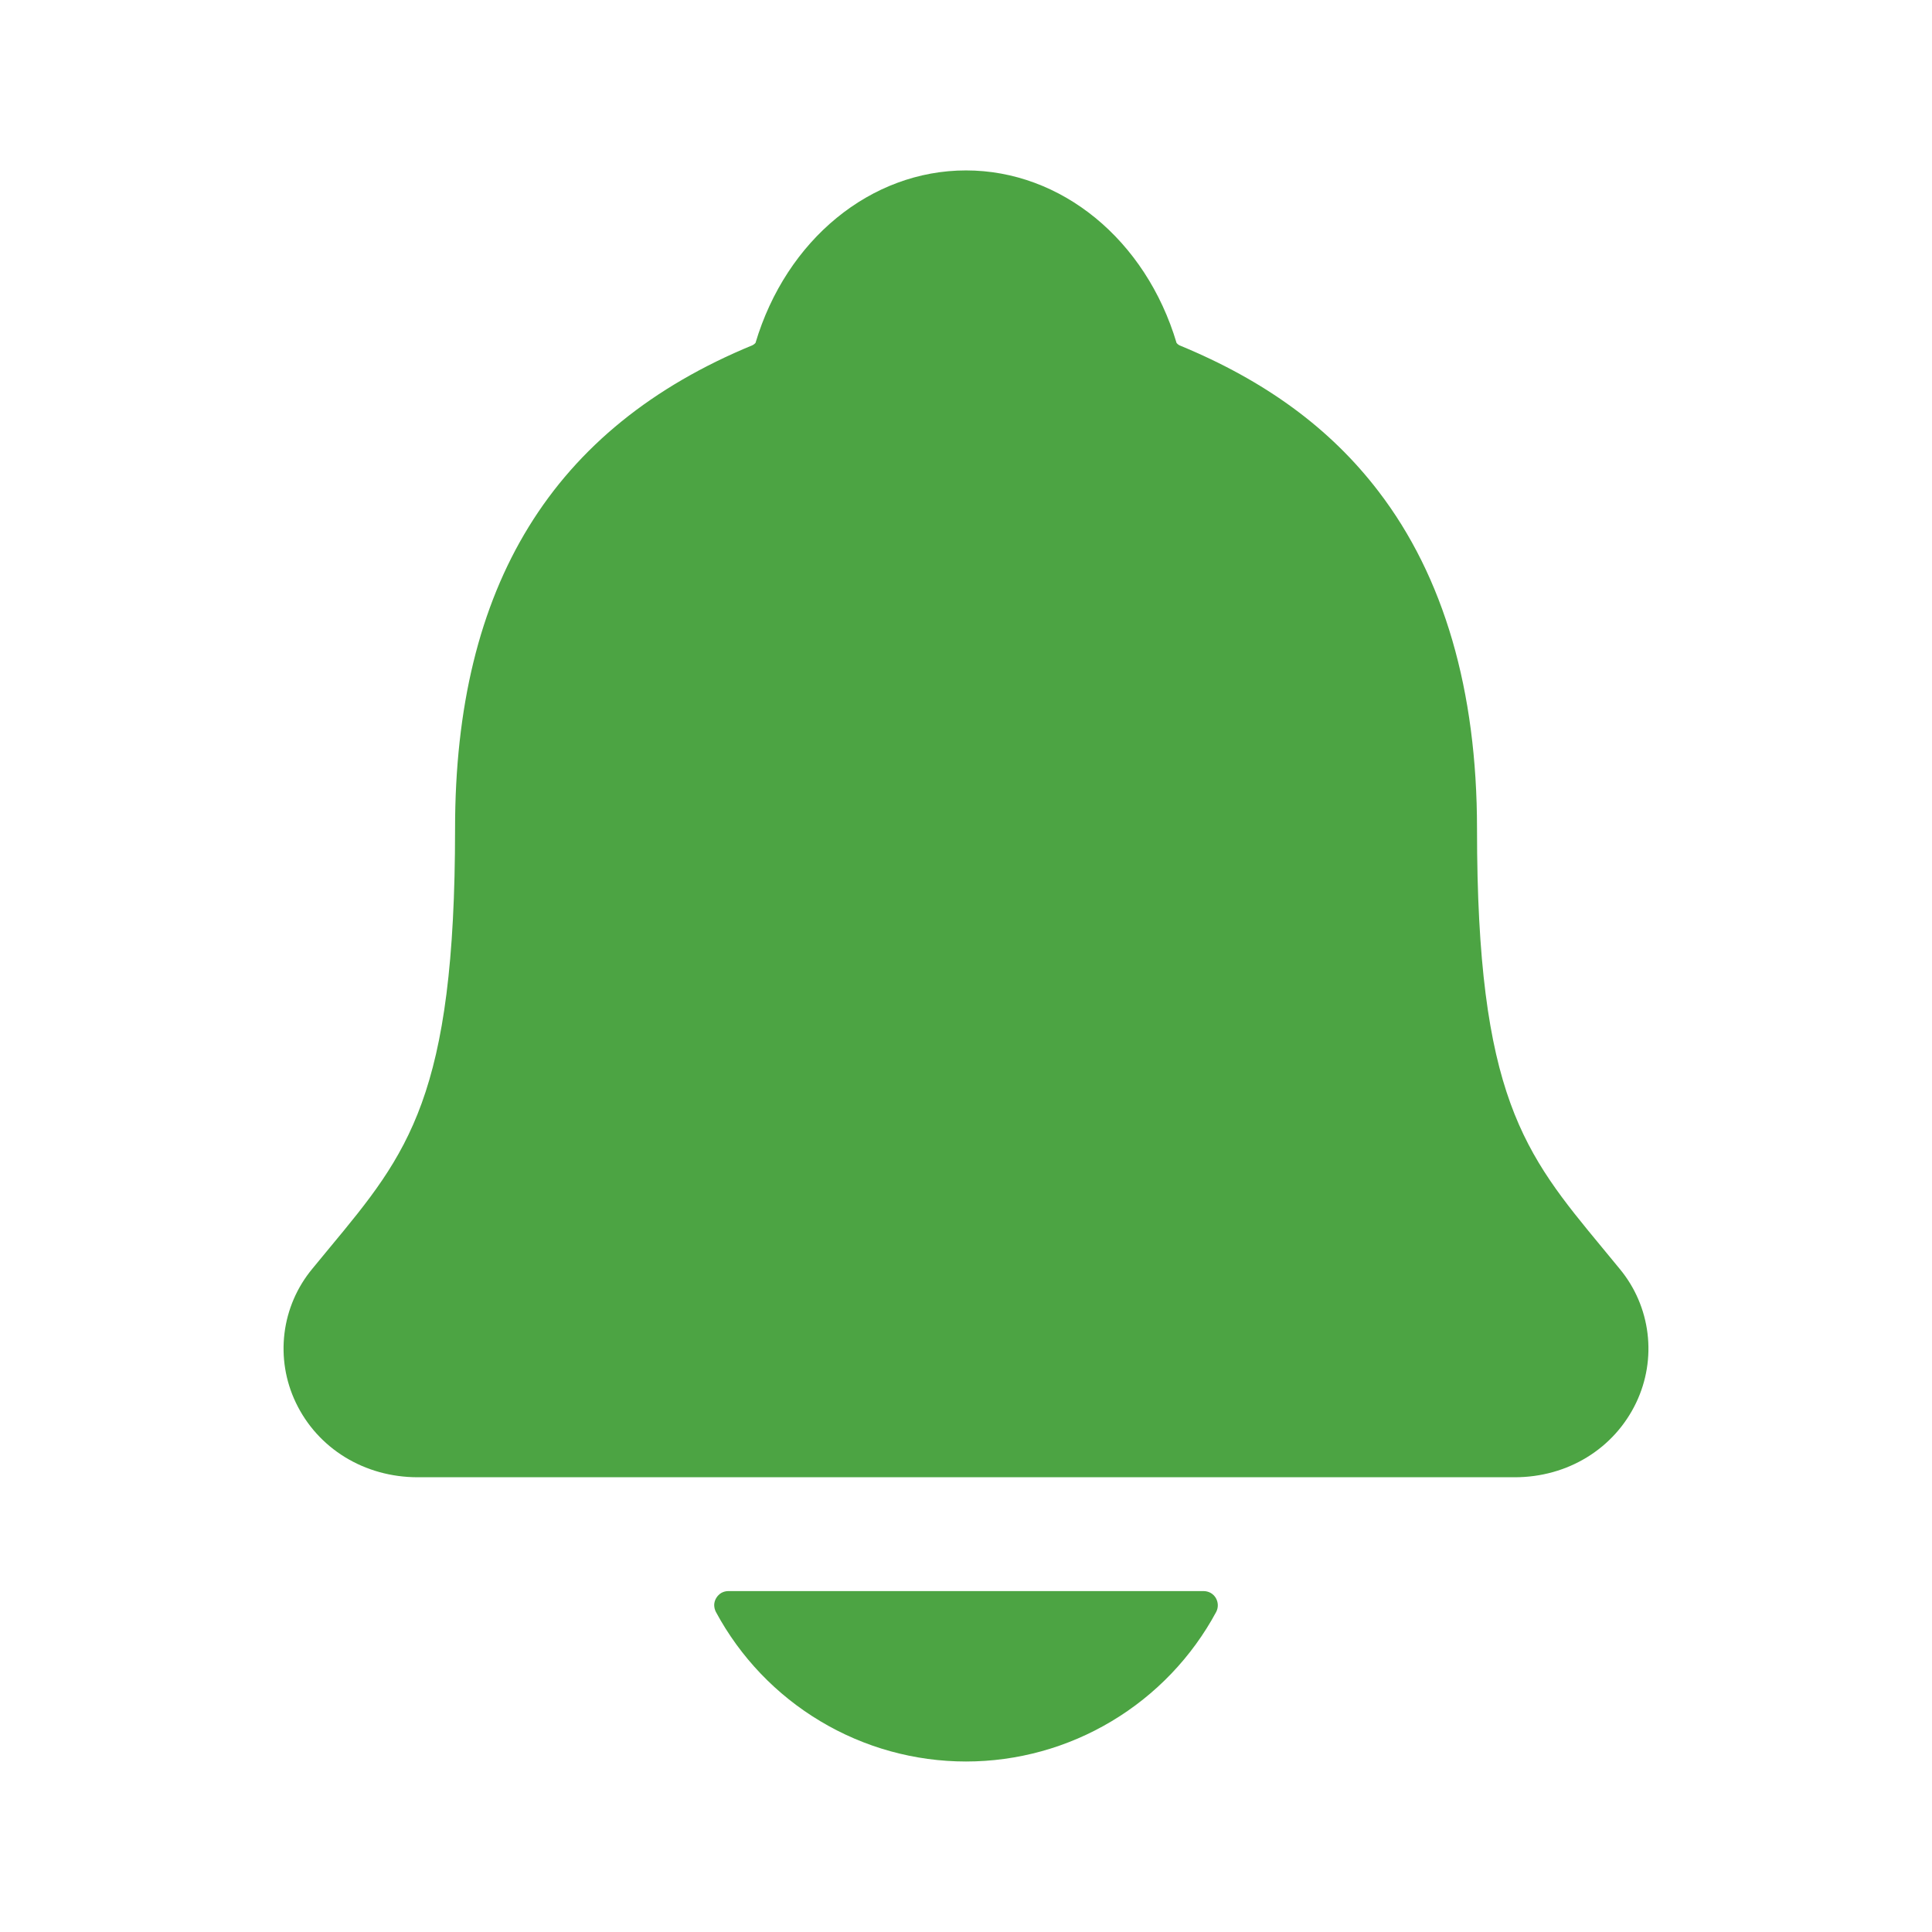 <svg width="24" height="24" viewBox="0 0 24 24" xmlns="http://www.w3.org/2000/svg">
<path d="M20.121 15.763C20.048 15.675 19.976 15.587 19.906 15.502C18.935 14.328 18.348 13.619 18.348 10.296C18.348 8.575 17.936 7.163 17.125 6.105C16.527 5.322 15.718 4.729 14.652 4.29C14.638 4.283 14.626 4.273 14.616 4.261C14.233 2.977 13.183 2.117 12 2.117C10.817 2.117 9.768 2.977 9.385 4.26C9.375 4.271 9.363 4.281 9.349 4.288C6.862 5.312 5.653 7.277 5.653 10.294C5.653 13.619 5.067 14.328 4.095 15.5C4.025 15.585 3.953 15.672 3.879 15.762C3.69 15.99 3.57 16.268 3.534 16.562C3.498 16.856 3.546 17.154 3.674 17.422C3.947 17.995 4.527 18.351 5.189 18.351H18.816C19.475 18.351 20.052 17.996 20.325 17.425C20.453 17.157 20.502 16.859 20.466 16.564C20.43 16.27 20.311 15.992 20.121 15.763Z" fill="#4CA443" />
<path d="M12 21.882C12.637 21.882 13.263 21.709 13.81 21.381C14.357 21.054 14.806 20.585 15.108 20.024C15.122 19.997 15.129 19.967 15.128 19.936C15.127 19.906 15.118 19.876 15.103 19.85C15.087 19.824 15.065 19.802 15.038 19.787C15.012 19.773 14.982 19.765 14.951 19.765H9.049C9.019 19.765 8.989 19.772 8.962 19.787C8.936 19.802 8.914 19.824 8.898 19.85C8.882 19.876 8.873 19.906 8.872 19.936C8.872 19.966 8.879 19.997 8.893 20.024C9.195 20.585 9.643 21.054 10.19 21.381C10.737 21.709 11.363 21.882 12 21.882Z" fill="#4CA443" />
</svg>
